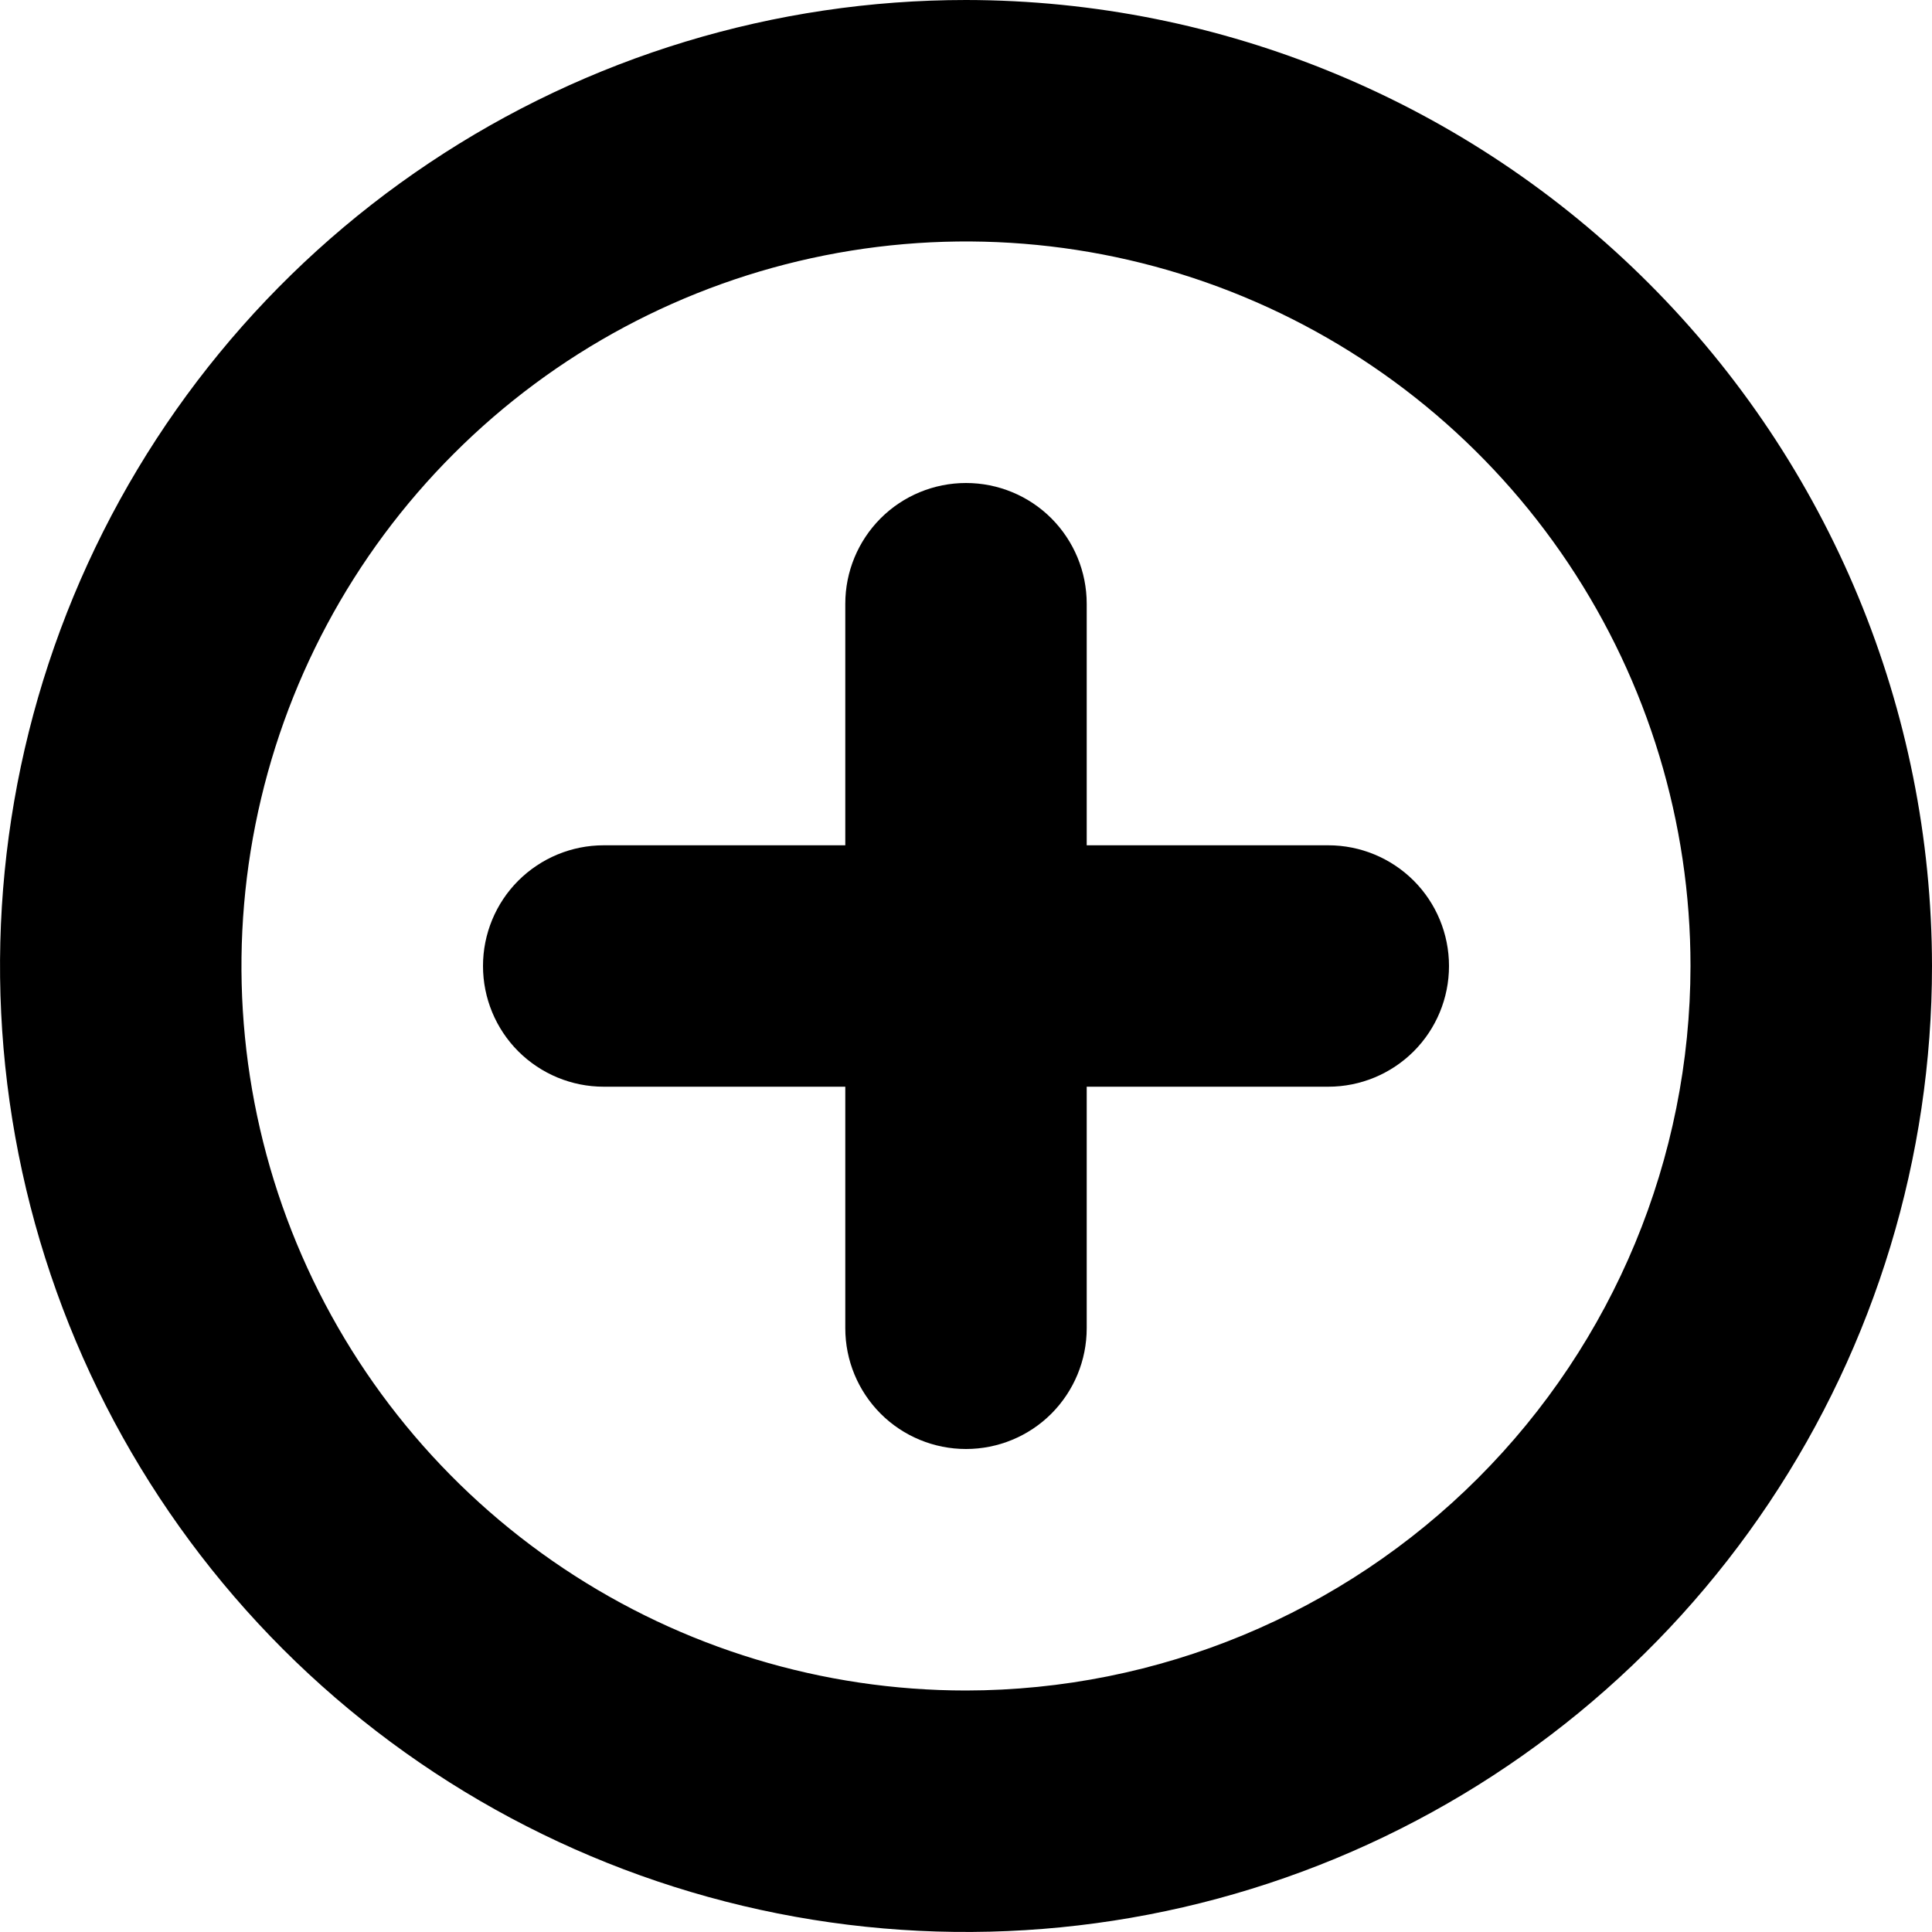 <svg width="21" height="21" viewBox="0 0 21 21" fill="none" xmlns="http://www.w3.org/2000/svg">
<path d="M14.438 9.188H11.812V6.562C11.812 6.214 11.674 5.881 11.428 5.634C11.182 5.388 10.848 5.25 10.5 5.25C10.152 5.25 9.818 5.388 9.572 5.634C9.326 5.881 9.188 6.214 9.188 6.562V9.188H6.562C6.214 9.188 5.881 9.326 5.634 9.572C5.388 9.818 5.25 10.152 5.25 10.5C5.25 10.848 5.388 11.182 5.634 11.428C5.881 11.674 6.214 11.812 6.562 11.812H9.188V14.438C9.188 14.786 9.326 15.119 9.572 15.366C9.818 15.612 10.152 15.75 10.5 15.75C10.848 15.75 11.182 15.612 11.428 15.366C11.674 15.119 11.812 14.786 11.812 14.438V11.812H14.438C14.786 11.812 15.119 11.674 15.366 11.428C15.612 11.182 15.75 10.848 15.75 10.5C15.75 10.152 15.612 9.818 15.366 9.572C15.119 9.326 14.786 9.188 14.438 9.188Z" fill="black"/>
<path d="M10.5 0C8.423 0 6.393 0.616 4.667 1.77C2.94 2.923 1.594 4.563 0.799 6.482C0.005 8.4 -0.203 10.512 0.202 12.548C0.607 14.585 1.607 16.456 3.075 17.925C4.544 19.393 6.415 20.393 8.452 20.798C10.488 21.203 12.6 20.995 14.518 20.201C16.437 19.406 18.077 18.06 19.23 16.334C20.384 14.607 21 12.577 21 10.5C20.997 7.716 19.89 5.047 17.921 3.079C15.953 1.11 13.284 0.003 10.5 0V0ZM10.5 18.375C8.942 18.375 7.42 17.913 6.125 17.048C4.83 16.183 3.82 14.953 3.224 13.514C2.628 12.075 2.472 10.491 2.776 8.964C3.08 7.436 3.83 6.033 4.932 4.932C6.033 3.83 7.436 3.08 8.964 2.776C10.491 2.472 12.075 2.628 13.514 3.224C14.953 3.82 16.183 4.83 17.048 6.125C17.913 7.42 18.375 8.942 18.375 10.5C18.373 12.588 17.542 14.59 16.066 16.066C14.59 17.542 12.588 18.373 10.5 18.375Z" fill="black"/>
</svg>
